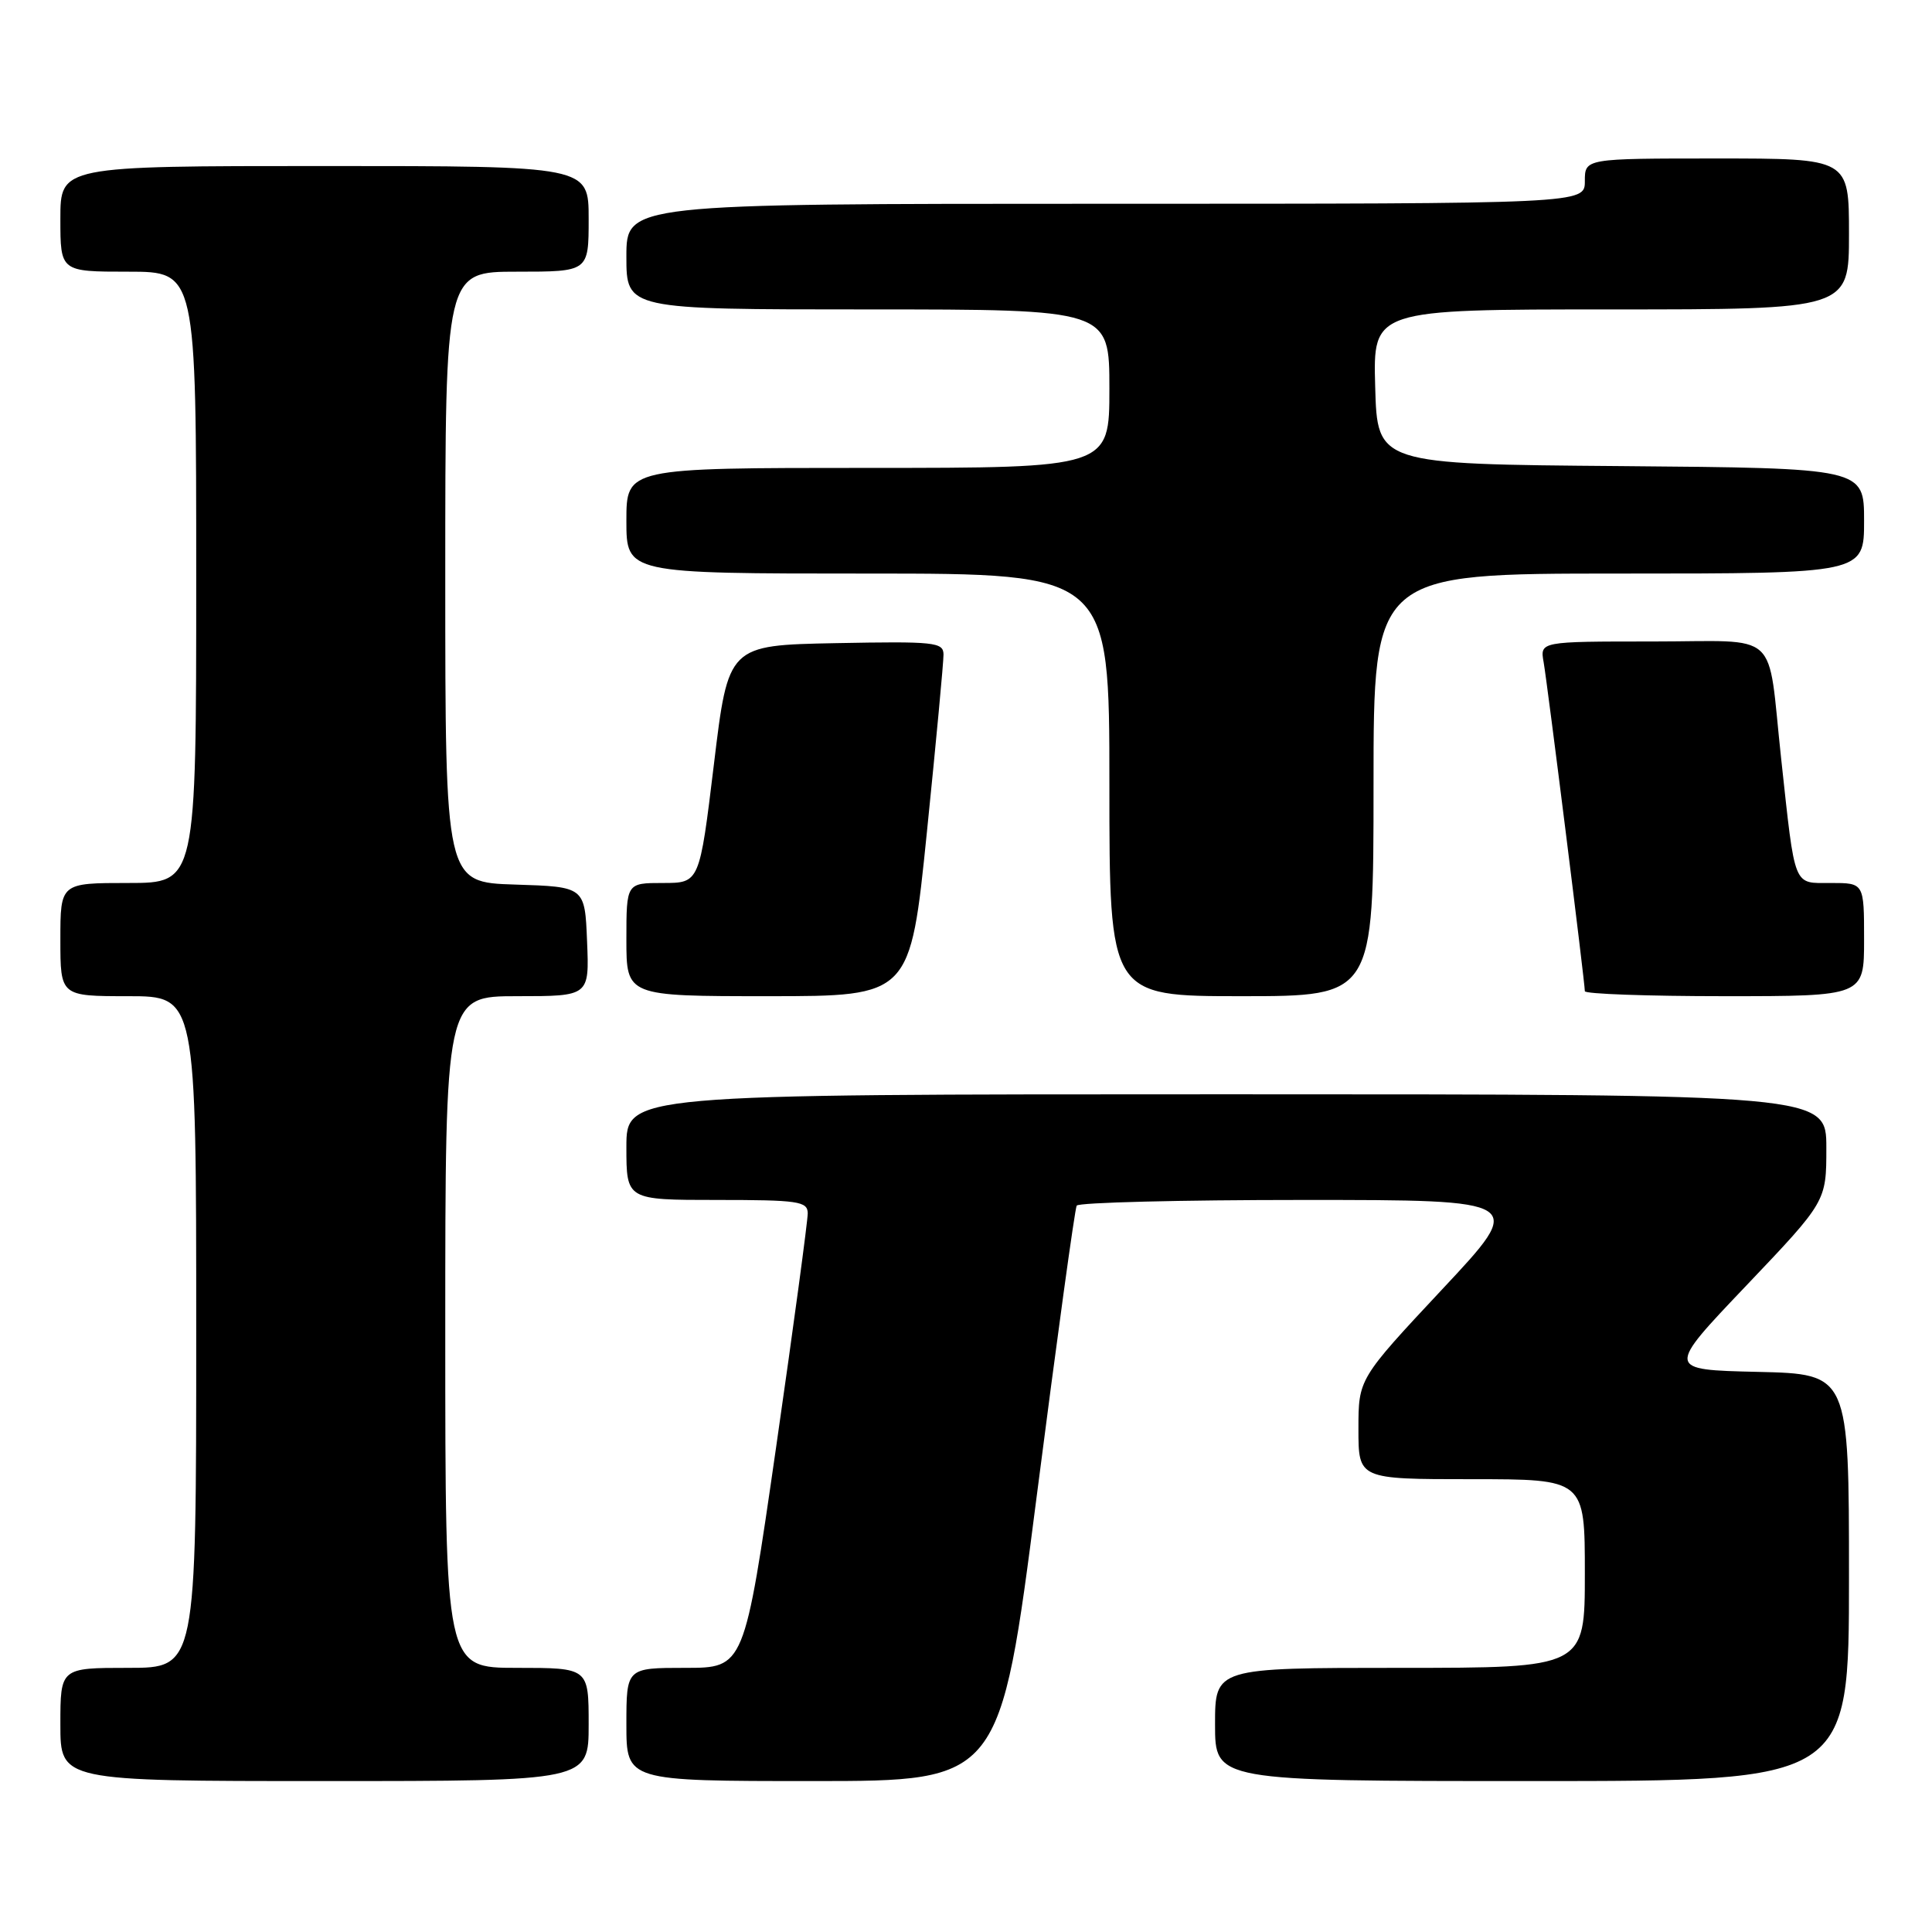 <?xml version="1.0" encoding="UTF-8" standalone="no"?>
<!DOCTYPE svg PUBLIC "-//W3C//DTD SVG 1.1//EN" "http://www.w3.org/Graphics/SVG/1.1/DTD/svg11.dtd" >
<svg xmlns="http://www.w3.org/2000/svg" xmlns:xlink="http://www.w3.org/1999/xlink" version="1.1" viewBox="0 0 256 256">
 <g >
 <path fill="currentColor"
d=" M 78.00 228.50 C 78.00 221.00 78.00 221.00 68.50 221.00 C 59.00 221.00 59.00 221.00 59.00 176.50 C 59.00 132.00 59.00 132.00 68.54 132.00 C 78.09 132.00 78.09 132.00 77.79 124.75 C 77.50 117.50 77.50 117.50 68.25 117.21 C 59.00 116.92 59.00 116.92 59.00 76.46 C 59.00 36.00 59.00 36.00 68.50 36.00 C 78.00 36.00 78.00 36.00 78.00 29.00 C 78.00 22.00 78.00 22.00 43.00 22.00 C 8.00 22.00 8.00 22.00 8.00 29.00 C 8.00 36.00 8.00 36.00 17.00 36.00 C 26.00 36.00 26.00 36.00 26.00 76.50 C 26.00 117.00 26.00 117.00 17.00 117.00 C 8.00 117.00 8.00 117.00 8.00 124.50 C 8.00 132.00 8.00 132.00 17.00 132.00 C 26.00 132.00 26.00 132.00 26.00 176.50 C 26.00 221.00 26.00 221.00 17.00 221.00 C 8.00 221.00 8.00 221.00 8.00 228.50 C 8.00 236.00 8.00 236.00 43.00 236.00 C 78.00 236.00 78.00 236.00 78.00 228.50 Z  M 137.37 198.25 C 140.04 177.49 142.42 160.16 142.67 159.75 C 142.92 159.34 156.41 159.00 172.65 159.00 C 202.19 159.00 202.19 159.00 191.09 170.85 C 180.00 182.71 180.00 182.71 180.00 189.35 C 180.00 196.00 180.00 196.00 195.00 196.00 C 210.00 196.00 210.00 196.00 210.00 208.50 C 210.00 221.00 210.00 221.00 185.50 221.00 C 161.00 221.00 161.00 221.00 161.00 228.50 C 161.00 236.00 161.00 236.00 203.00 236.00 C 245.00 236.00 245.00 236.00 245.00 209.03 C 245.00 182.06 245.00 182.06 232.89 181.78 C 220.77 181.50 220.77 181.50 231.39 170.35 C 242.00 159.20 242.00 159.20 242.00 152.10 C 242.00 145.00 242.00 145.00 162.50 145.00 C 83.00 145.00 83.00 145.00 83.00 152.00 C 83.00 159.00 83.00 159.00 95.00 159.00 C 105.75 159.00 107.00 159.18 107.03 160.75 C 107.04 161.71 105.16 175.66 102.84 191.75 C 98.62 221.00 98.62 221.00 90.81 221.00 C 83.00 221.00 83.00 221.00 83.00 228.50 C 83.00 236.00 83.00 236.00 107.76 236.00 C 132.52 236.00 132.52 236.00 137.37 198.25 Z  M 122.82 110.25 C 124.04 98.29 125.03 87.70 125.02 86.72 C 125.00 85.09 123.84 84.97 110.75 85.22 C 96.50 85.50 96.50 85.50 94.60 101.25 C 92.69 117.00 92.69 117.00 87.85 117.00 C 83.00 117.00 83.00 117.00 83.00 124.50 C 83.00 132.00 83.00 132.00 101.80 132.00 C 120.61 132.00 120.61 132.00 122.82 110.25 Z  M 182.00 104.00 C 182.00 76.00 182.00 76.00 214.50 76.00 C 247.00 76.00 247.00 76.00 247.00 69.01 C 247.00 62.03 247.00 62.03 214.75 61.76 C 182.50 61.50 182.50 61.50 182.22 51.25 C 181.93 41.00 181.93 41.00 213.47 41.00 C 245.00 41.00 245.00 41.00 245.00 31.00 C 245.00 21.00 245.00 21.00 227.50 21.00 C 210.00 21.00 210.00 21.00 210.00 24.00 C 210.00 27.00 210.00 27.00 146.50 27.00 C 83.00 27.00 83.00 27.00 83.00 34.00 C 83.00 41.00 83.00 41.00 115.00 41.00 C 147.00 41.00 147.00 41.00 147.00 51.50 C 147.00 62.00 147.00 62.00 115.00 62.00 C 83.00 62.00 83.00 62.00 83.00 69.00 C 83.00 76.00 83.00 76.00 115.00 76.00 C 147.00 76.00 147.00 76.00 147.00 104.00 C 147.00 132.00 147.00 132.00 164.50 132.00 C 182.00 132.00 182.00 132.00 182.00 104.00 Z  M 247.00 124.50 C 247.00 117.00 247.00 117.00 242.61 117.00 C 237.55 117.00 237.90 117.88 236.01 100.50 C 234.13 83.15 236.16 85.00 218.95 85.00 C 204.05 85.00 204.05 85.00 204.54 87.75 C 205.04 90.60 210.00 130.17 210.00 131.34 C 210.00 131.70 218.32 132.00 228.50 132.00 C 247.00 132.00 247.00 132.00 247.00 124.50 Z "/>
</g>
</svg>